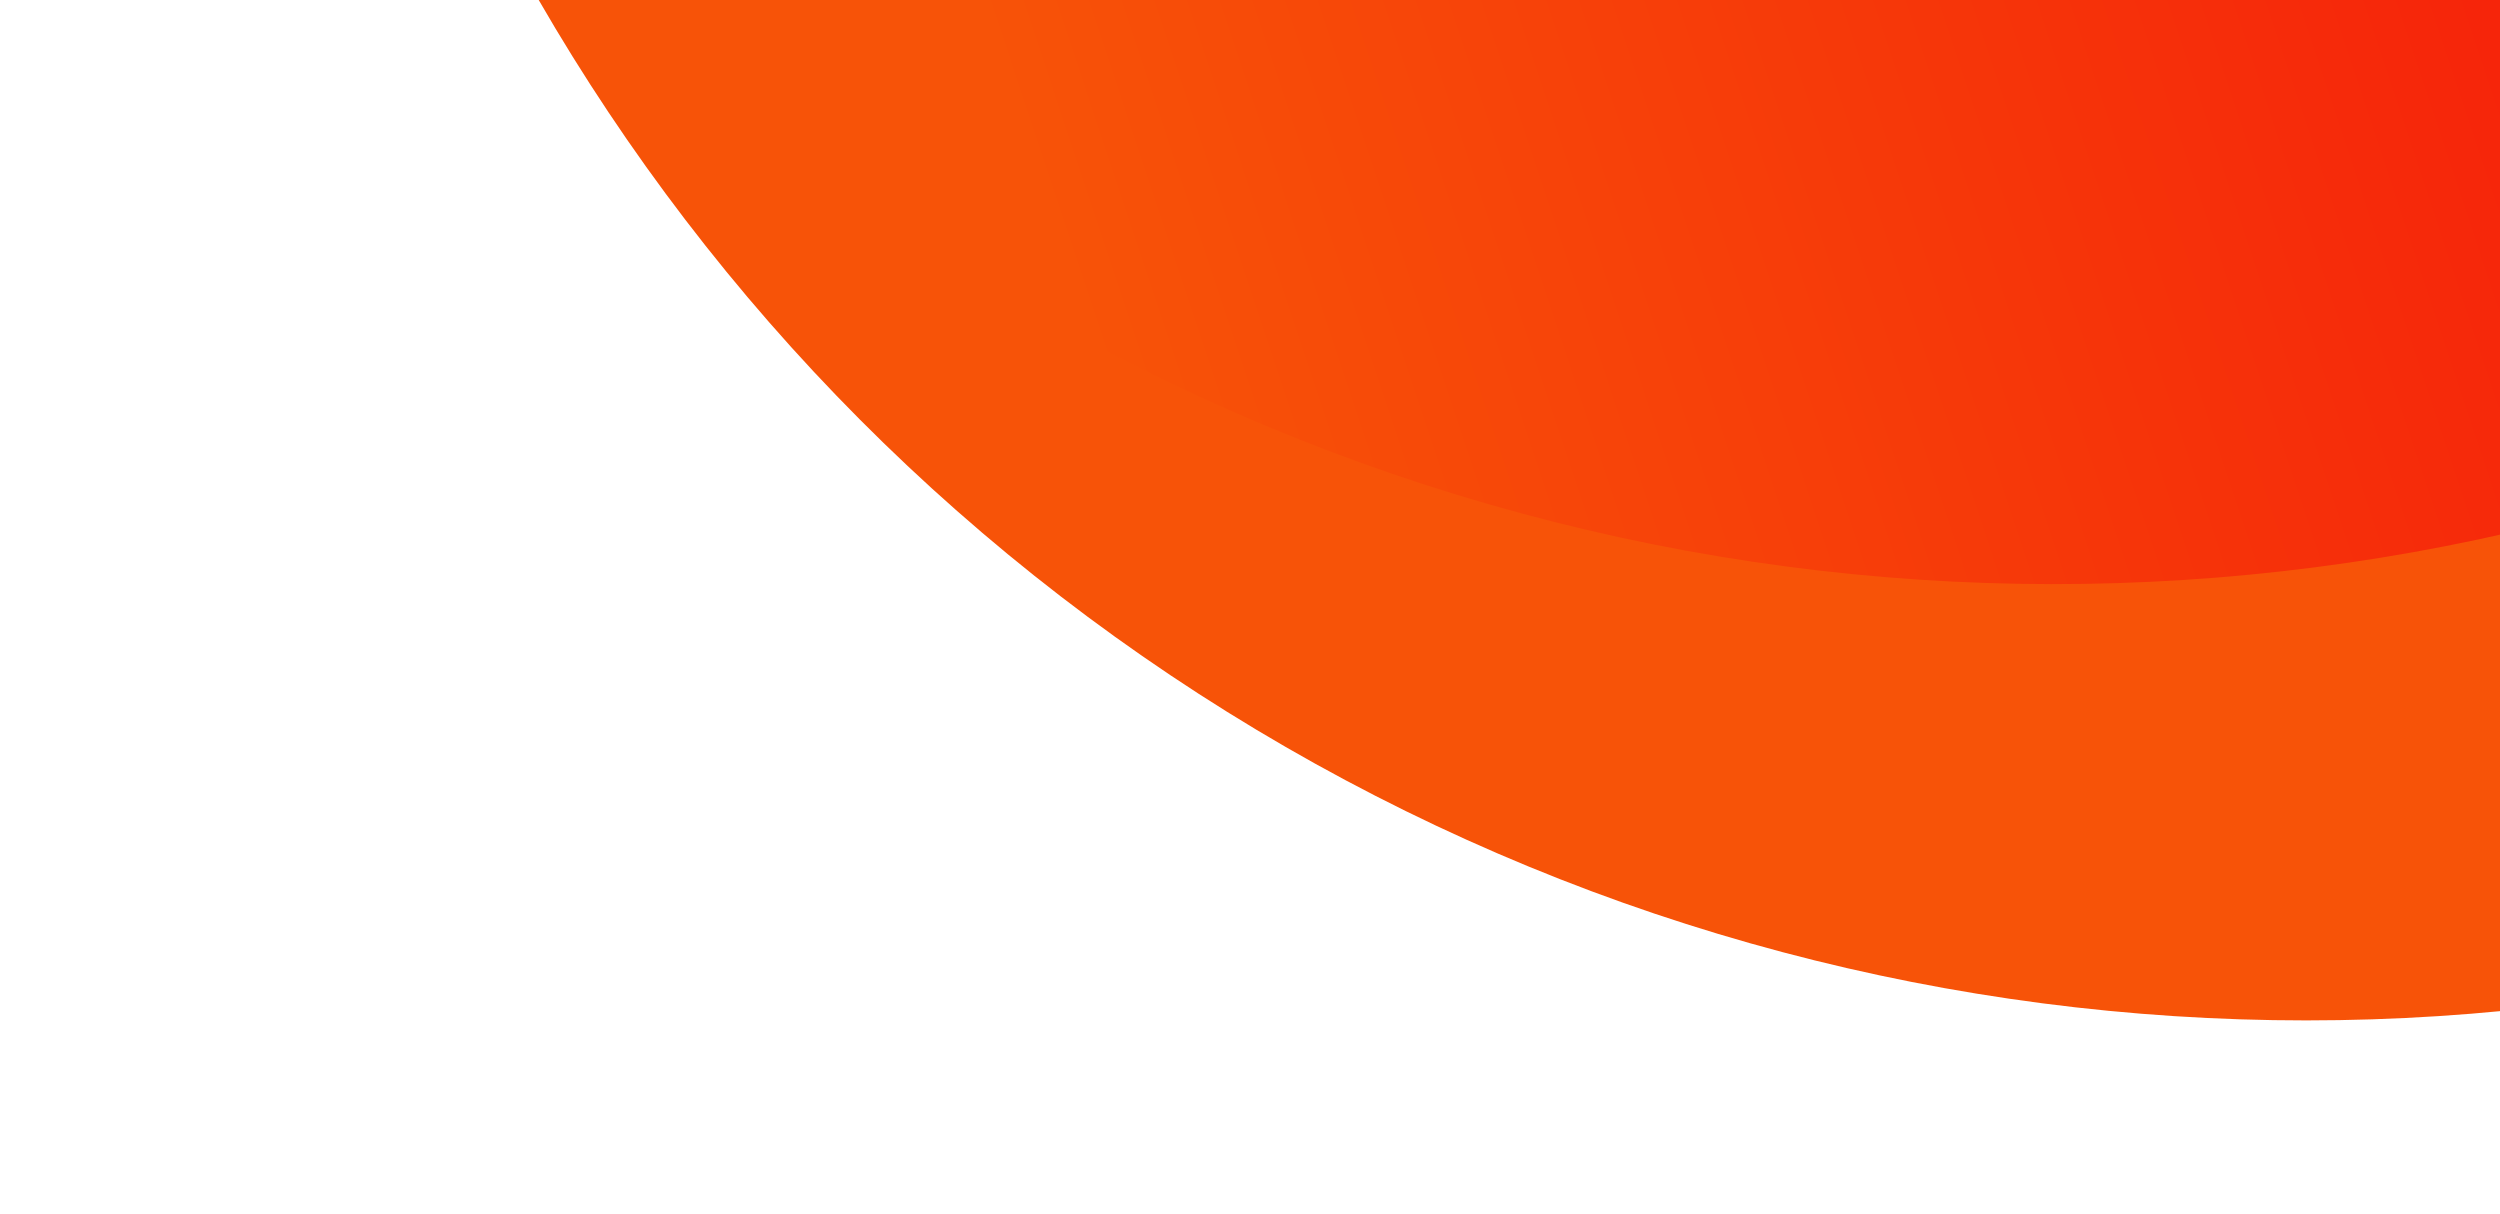 <svg xmlns="http://www.w3.org/2000/svg" xmlns:xlink="http://www.w3.org/1999/xlink" width="245" height="119" viewBox="0 0 245 119">
  <defs>
    <clipPath id="clip-path">
      <rect id="Rectangle_161" data-name="Rectangle 161" width="245" height="119" transform="translate(1675)" fill="#fff"/>
    </clipPath>
    <clipPath id="clip-path-2">
      <rect id="Rectangle_160" data-name="Rectangle 160" width="240" height="143" transform="translate(1680)" fill="#fff"/>
    </clipPath>
    <linearGradient id="linear-gradient" x1="0.174" y1="0.877" x2="0.525" y2="0.829" gradientUnits="objectBoundingBox">
      <stop offset="0" stop-color="#f75308"/>
      <stop offset="1" stop-color="#f6250a"/>
    </linearGradient>
  </defs>
  <g id="Mask_Group_28" data-name="Mask Group 28" transform="translate(-1675)" clip-path="url(#clip-path)">
    <g id="Group_37988" data-name="Group 37988" transform="translate(0 -20)">
      <g id="Mask_Group_27" data-name="Mask Group 27" clip-path="url(#clip-path-2)">
        <circle id="Ellipse_42" data-name="Ellipse 42" cx="200" cy="200" r="200" transform="translate(1701 -280)" fill="#f75308"/>
      </g>
      <circle id="Ellipse_44" data-name="Ellipse 44" cx="200" cy="200" r="200" transform="matrix(0.978, -0.208, 0.208, 0.978, 1639.083, -276.735)" fill="url(#linear-gradient)"/>
    </g>
  </g>
</svg>
